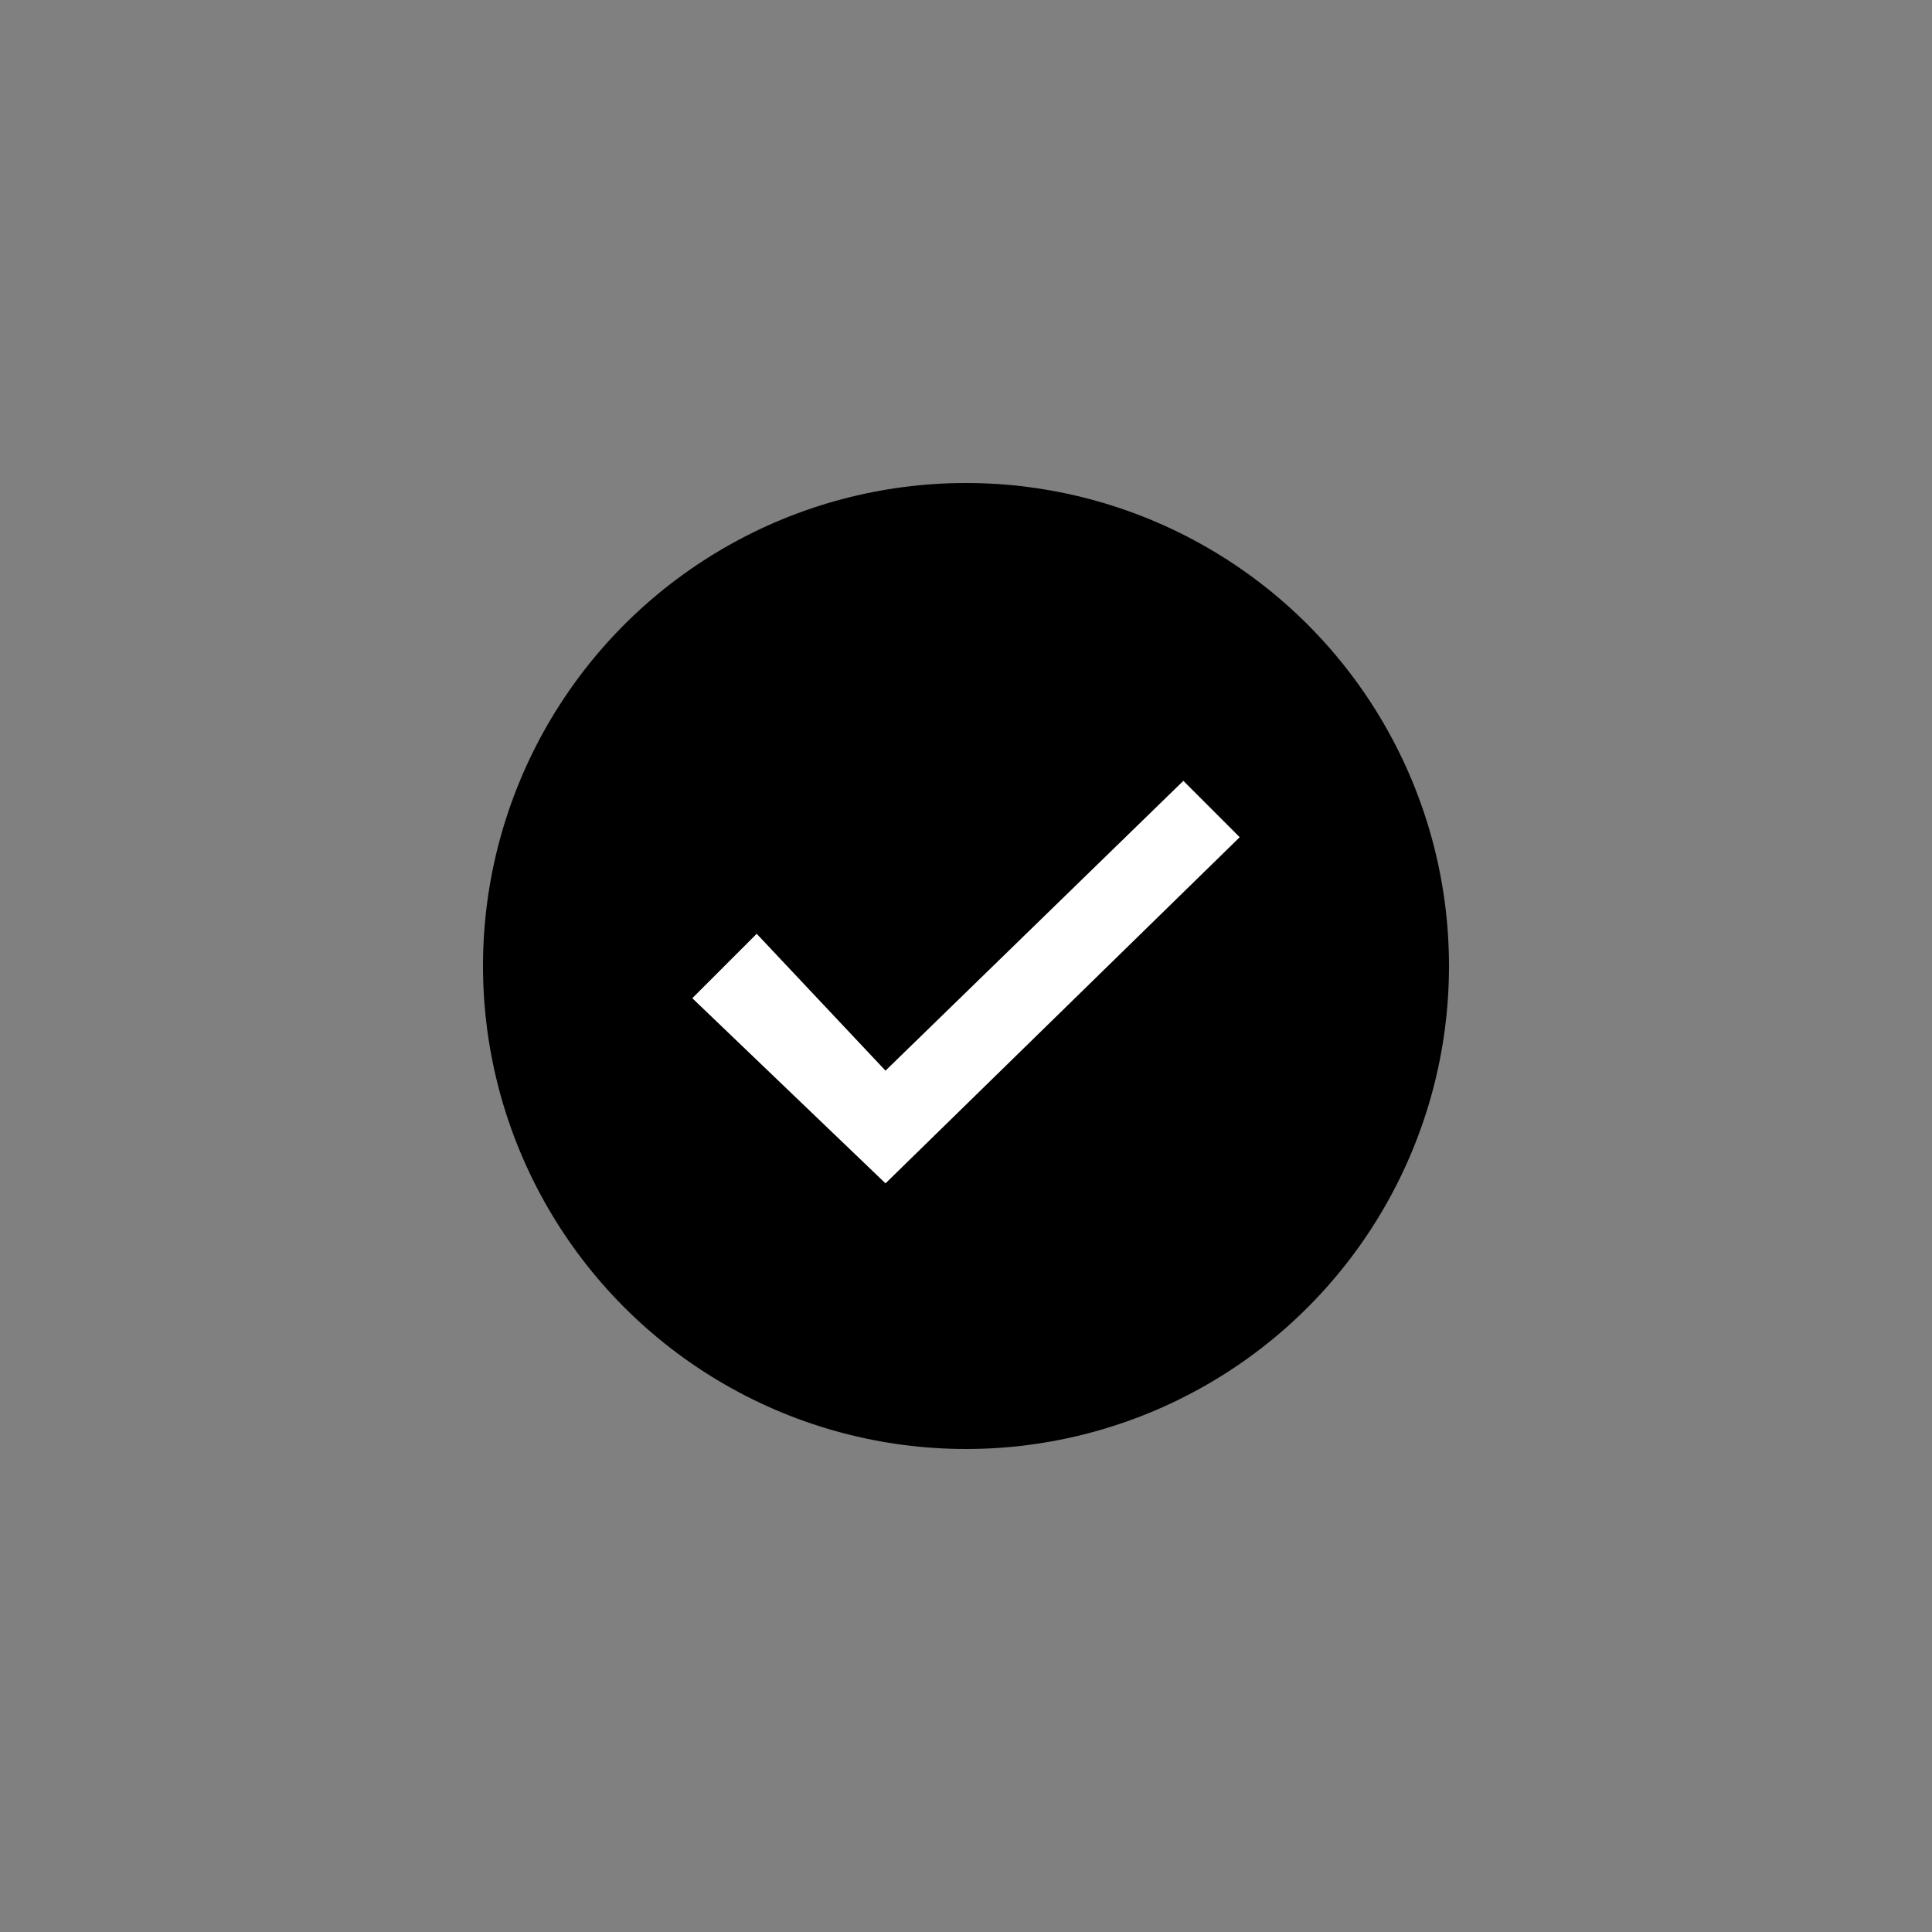 <svg aria-hidden="true" class="rw-icon rw-icon--valid" width="24" height="24" viewBox="0 0 24 24"><rect x="0" y="0" width="24" height="24" fill="#808080" stroke="none"/><circle fill="currentcolor" cx="12" cy="12" r="6"/><path fill="#fff" d="M11 14.7l-2.4-2.3.8-.8 1.6 1.7 3.7-3.6.7.7-4.4 4.3z"/></svg>